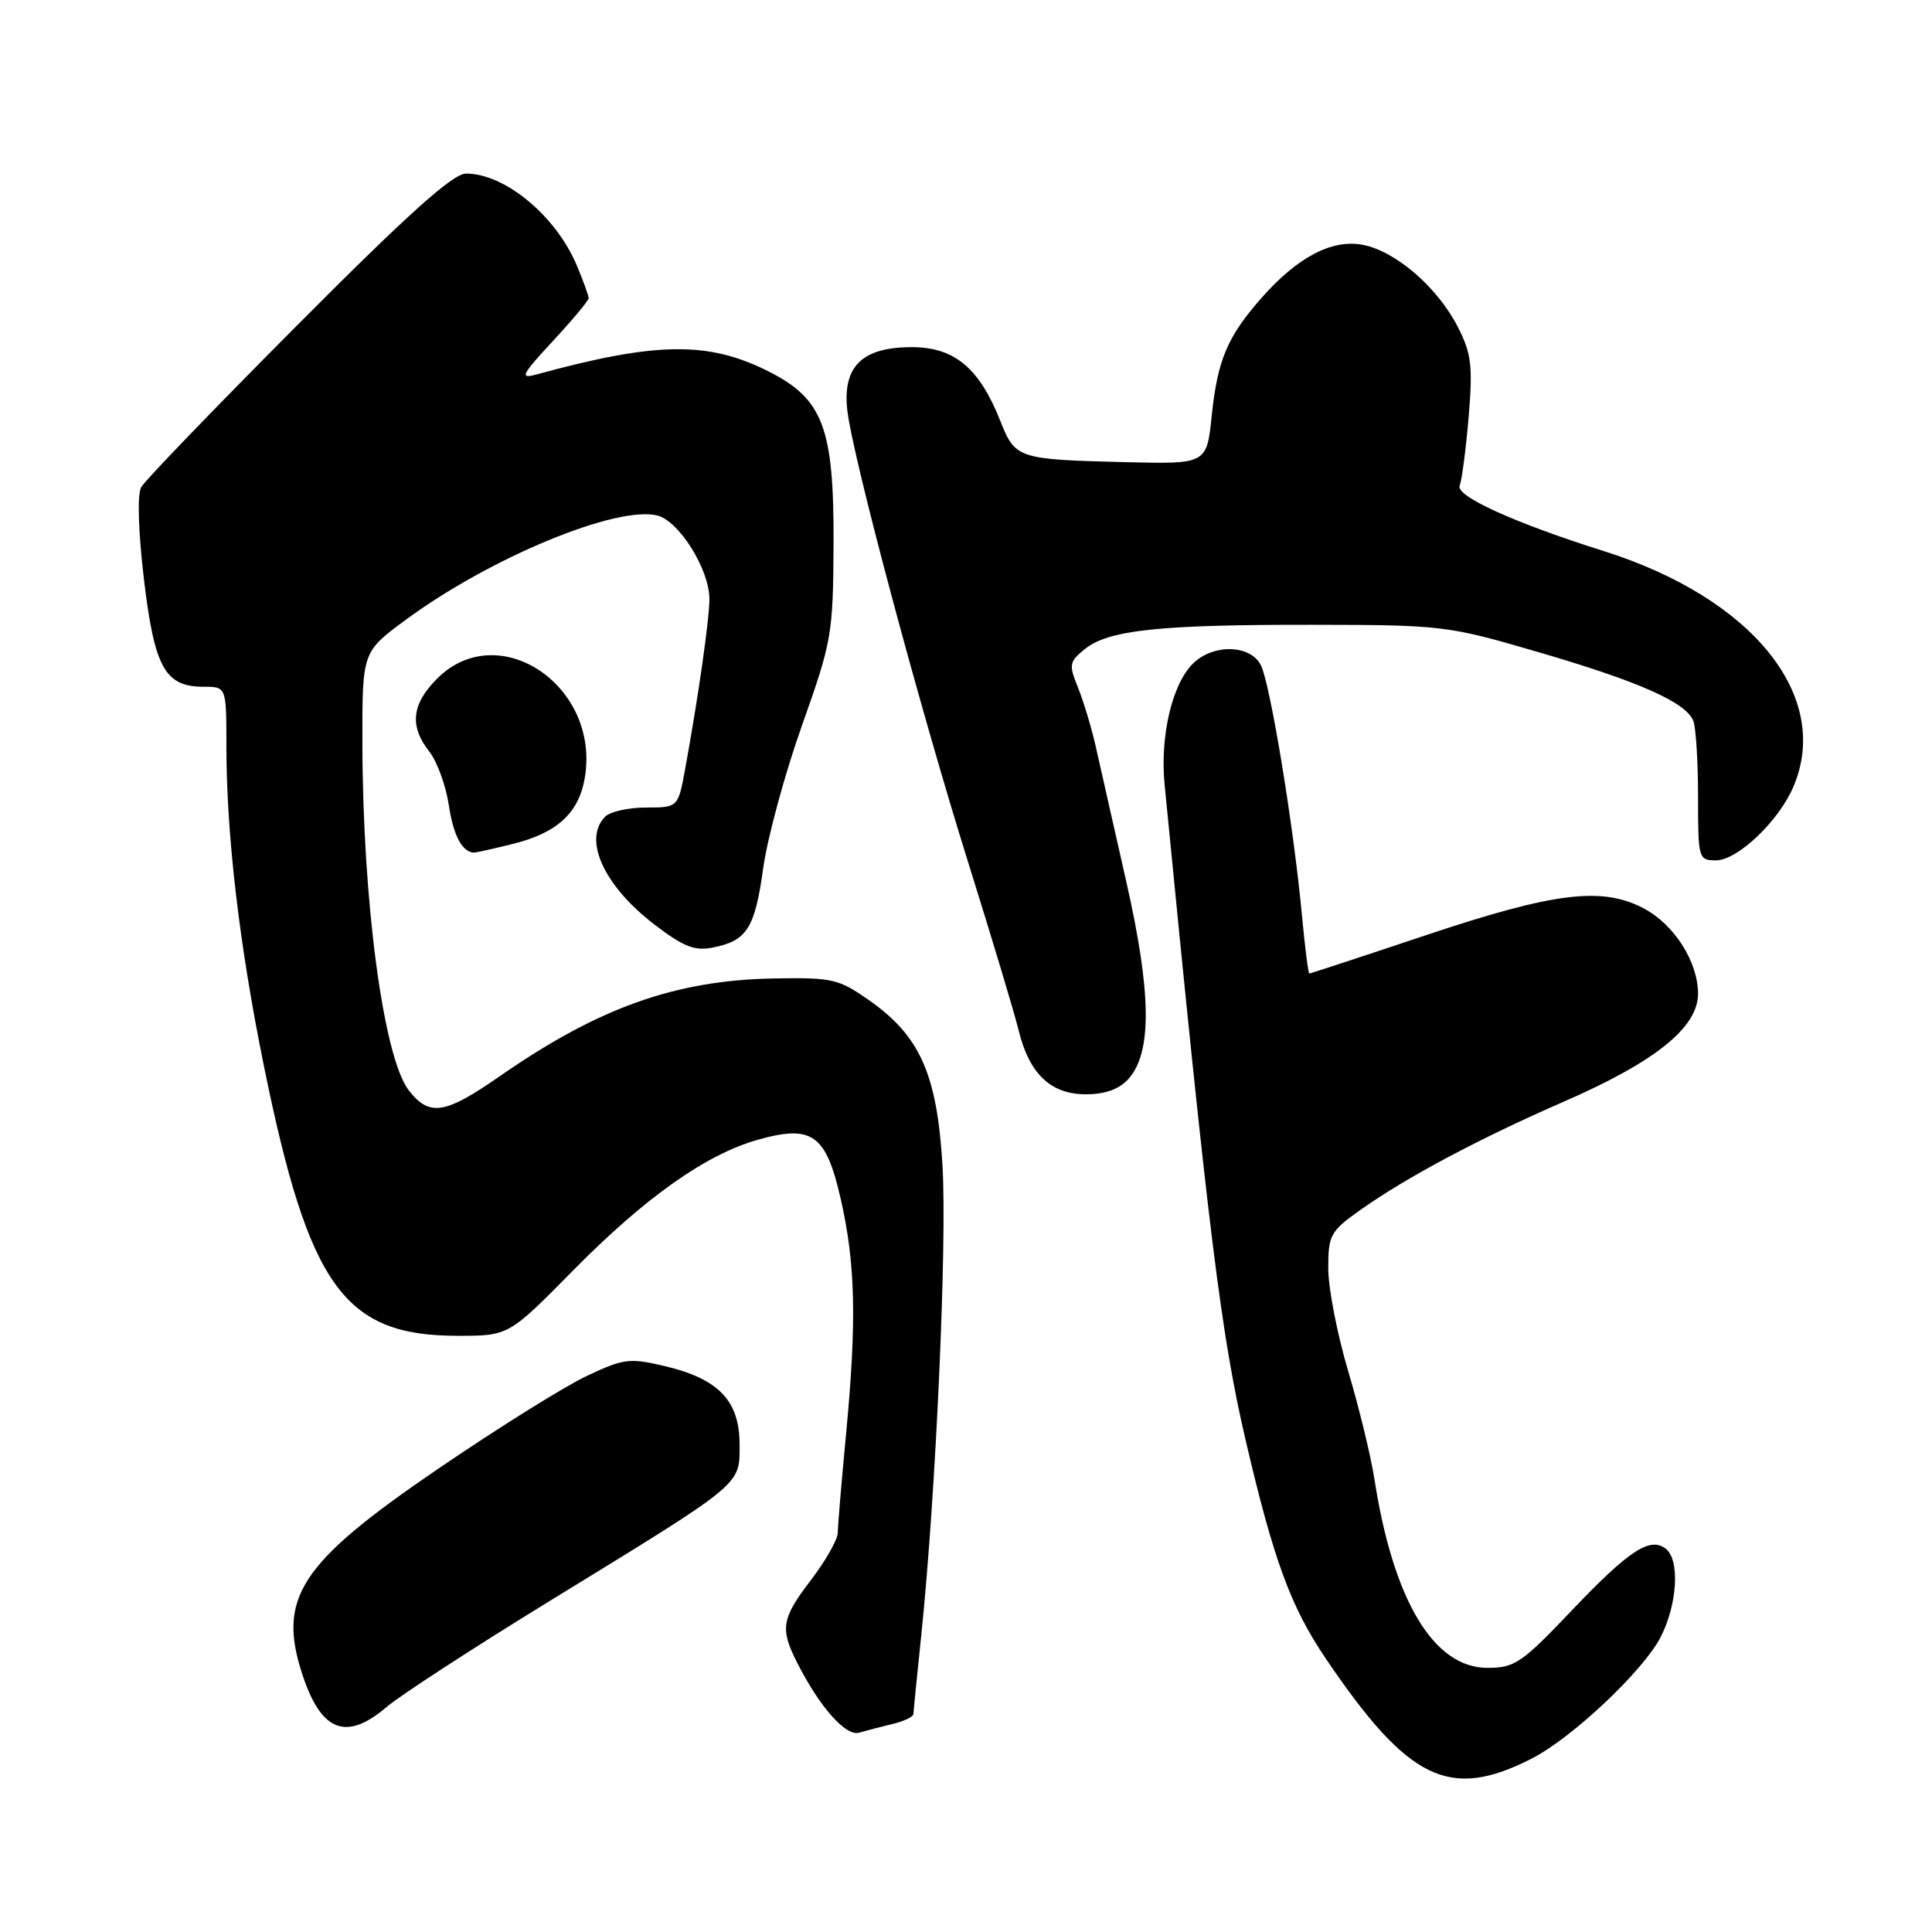 <?xml version="1.0" encoding="UTF-8" standalone="no"?>
<!DOCTYPE svg PUBLIC "-//W3C//DTD SVG 1.1//EN" "http://www.w3.org/Graphics/SVG/1.1/DTD/svg11.dtd" >
<svg xmlns="http://www.w3.org/2000/svg" xmlns:xlink="http://www.w3.org/1999/xlink" version="1.1" viewBox="0 0 256 256">
 <g >
 <path fill="currentColor"
d=" M 202.96 233.02 C 208.33 230.28 217.77 221.37 220.06 216.89 C 222.26 212.56 222.61 206.74 220.75 205.24 C 218.68 203.57 215.86 205.41 208.27 213.39 C 201.65 220.36 200.71 221.00 197.10 221.00 C 189.97 221.00 184.62 212.08 182.12 196.00 C 181.65 192.97 180.08 186.51 178.63 181.64 C 177.18 176.76 176.00 170.65 176.00 168.06 C 176.00 163.65 176.28 163.14 180.25 160.33 C 186.35 156.00 196.03 150.85 207.22 145.97 C 219.33 140.70 225.00 136.14 225.00 131.67 C 224.99 127.44 221.84 122.49 217.79 120.36 C 212.29 117.46 205.97 118.23 189.12 123.86 C 180.66 126.69 173.62 129.00 173.49 129.00 C 173.35 129.00 172.91 125.51 172.51 121.25 C 171.39 109.27 168.28 90.39 167.04 88.08 C 165.60 85.39 160.69 85.31 158.05 87.95 C 155.29 90.71 153.69 97.58 154.32 104.00 C 160.11 163.28 161.80 176.92 165.09 191.00 C 168.77 206.75 171.04 212.93 175.66 219.75 C 186.63 235.95 192.06 238.58 202.96 233.02 Z  M 118.25 228.44 C 119.76 228.08 121.01 227.49 121.03 227.14 C 121.04 226.79 121.52 222.00 122.09 216.50 C 124.00 198.06 125.51 164.60 124.88 154.36 C 124.15 142.31 121.91 137.28 115.16 132.54 C 111.11 129.70 110.29 129.51 102.50 129.65 C 89.44 129.90 79.29 133.52 66.20 142.62 C 58.96 147.65 56.91 147.98 54.19 144.51 C 50.82 140.24 48.05 119.51 48.02 98.44 C 48.00 86.38 48.00 86.38 53.75 82.14 C 64.87 73.93 81.69 66.95 87.11 68.31 C 89.99 69.04 94.00 75.46 94.00 79.37 C 94.00 82.01 92.54 92.30 90.81 101.75 C 89.86 107.00 89.86 107.00 85.63 107.00 C 83.30 107.00 80.86 107.54 80.20 108.20 C 77.19 111.21 80.02 117.40 86.75 122.53 C 90.58 125.46 92.06 126.04 94.48 125.55 C 98.98 124.65 100.03 123.00 101.13 115.02 C 101.69 111.01 104.00 102.50 106.27 96.11 C 110.24 84.93 110.39 84.04 110.45 72.00 C 110.51 56.66 109.06 52.84 101.79 49.19 C 93.80 45.18 86.94 45.28 71.00 49.64 C 68.83 50.23 69.13 49.64 73.25 45.20 C 75.86 42.39 78.00 39.83 78.00 39.51 C 78.00 39.19 77.30 37.26 76.45 35.22 C 73.70 28.63 66.92 23.00 61.75 23.00 C 60.02 23.00 54.11 28.30 39.50 42.98 C 28.56 53.96 19.20 63.67 18.71 64.55 C 18.17 65.51 18.32 70.34 19.07 76.74 C 20.47 88.49 21.86 91.00 27.00 91.00 C 30.00 91.00 30.00 91.00 30.00 98.89 C 30.00 110.63 31.73 125.37 34.98 141.30 C 40.94 170.54 45.59 177.00 60.66 177.00 C 67.41 177.00 67.41 177.00 75.95 168.33 C 85.52 158.63 93.58 152.94 100.46 151.01 C 107.63 149.00 109.46 150.32 111.40 158.87 C 113.36 167.46 113.53 175.03 112.11 190.00 C 111.51 196.32 111.01 202.22 111.01 203.11 C 111.00 203.99 109.42 206.78 107.50 209.30 C 103.55 214.47 103.33 215.77 105.62 220.30 C 108.59 226.17 112.07 230.11 113.83 229.59 C 114.75 229.32 116.74 228.80 118.25 228.44 Z  M 51.22 226.19 C 53.02 224.65 62.83 218.28 73.00 212.04 C 98.66 196.30 98.00 196.85 98.00 191.40 C 98.00 185.65 95.25 182.74 88.23 181.05 C 83.44 179.91 82.70 179.99 77.79 182.30 C 74.88 183.66 65.99 189.21 58.03 194.64 C 39.65 207.17 36.67 211.75 40.14 222.10 C 42.62 229.49 45.93 230.71 51.22 226.19 Z  M 149.51 142.98 C 152.67 139.49 152.59 131.59 149.23 116.79 C 147.57 109.48 145.76 101.47 145.21 99.00 C 144.66 96.53 143.60 93.00 142.86 91.16 C 141.60 88.06 141.66 87.70 143.74 86.01 C 146.87 83.48 153.59 82.76 173.93 82.79 C 191.09 82.81 191.79 82.89 203.74 86.38 C 217.22 90.31 223.43 93.07 224.38 95.54 C 224.72 96.43 225.00 100.95 225.00 105.58 C 225.00 113.78 225.06 114.00 227.38 114.00 C 230.22 114.00 235.67 108.83 237.62 104.28 C 242.76 92.31 232.27 79.25 212.50 73.02 C 200.77 69.32 192.88 65.75 193.41 64.37 C 193.71 63.59 194.25 59.45 194.61 55.18 C 195.16 48.50 194.97 46.85 193.19 43.36 C 190.49 38.07 184.93 33.26 180.56 32.44 C 176.45 31.67 171.90 34.08 167.09 39.55 C 162.64 44.62 161.33 47.72 160.57 55.00 C 159.90 61.50 159.90 61.50 149.20 61.24 C 134.82 60.88 134.53 60.79 132.54 55.76 C 129.75 48.74 126.46 46.00 120.81 46.00 C 114.24 46.00 111.63 48.55 112.27 54.34 C 112.95 60.42 121.85 93.74 128.36 114.50 C 131.46 124.40 134.44 134.32 134.98 136.54 C 136.38 142.29 139.23 145.00 143.88 145.00 C 146.43 145.00 148.29 144.33 149.51 142.98 Z  M 67.81 111.86 C 73.78 110.41 76.70 107.76 77.49 103.06 C 79.55 90.86 66.05 81.79 57.92 89.92 C 54.54 93.31 54.23 96.20 56.88 99.58 C 57.92 100.90 59.09 104.12 59.48 106.74 C 60.08 110.72 61.24 112.91 62.81 112.98 C 62.98 112.99 65.23 112.49 67.81 111.86 Z "/>
</g>
</svg>